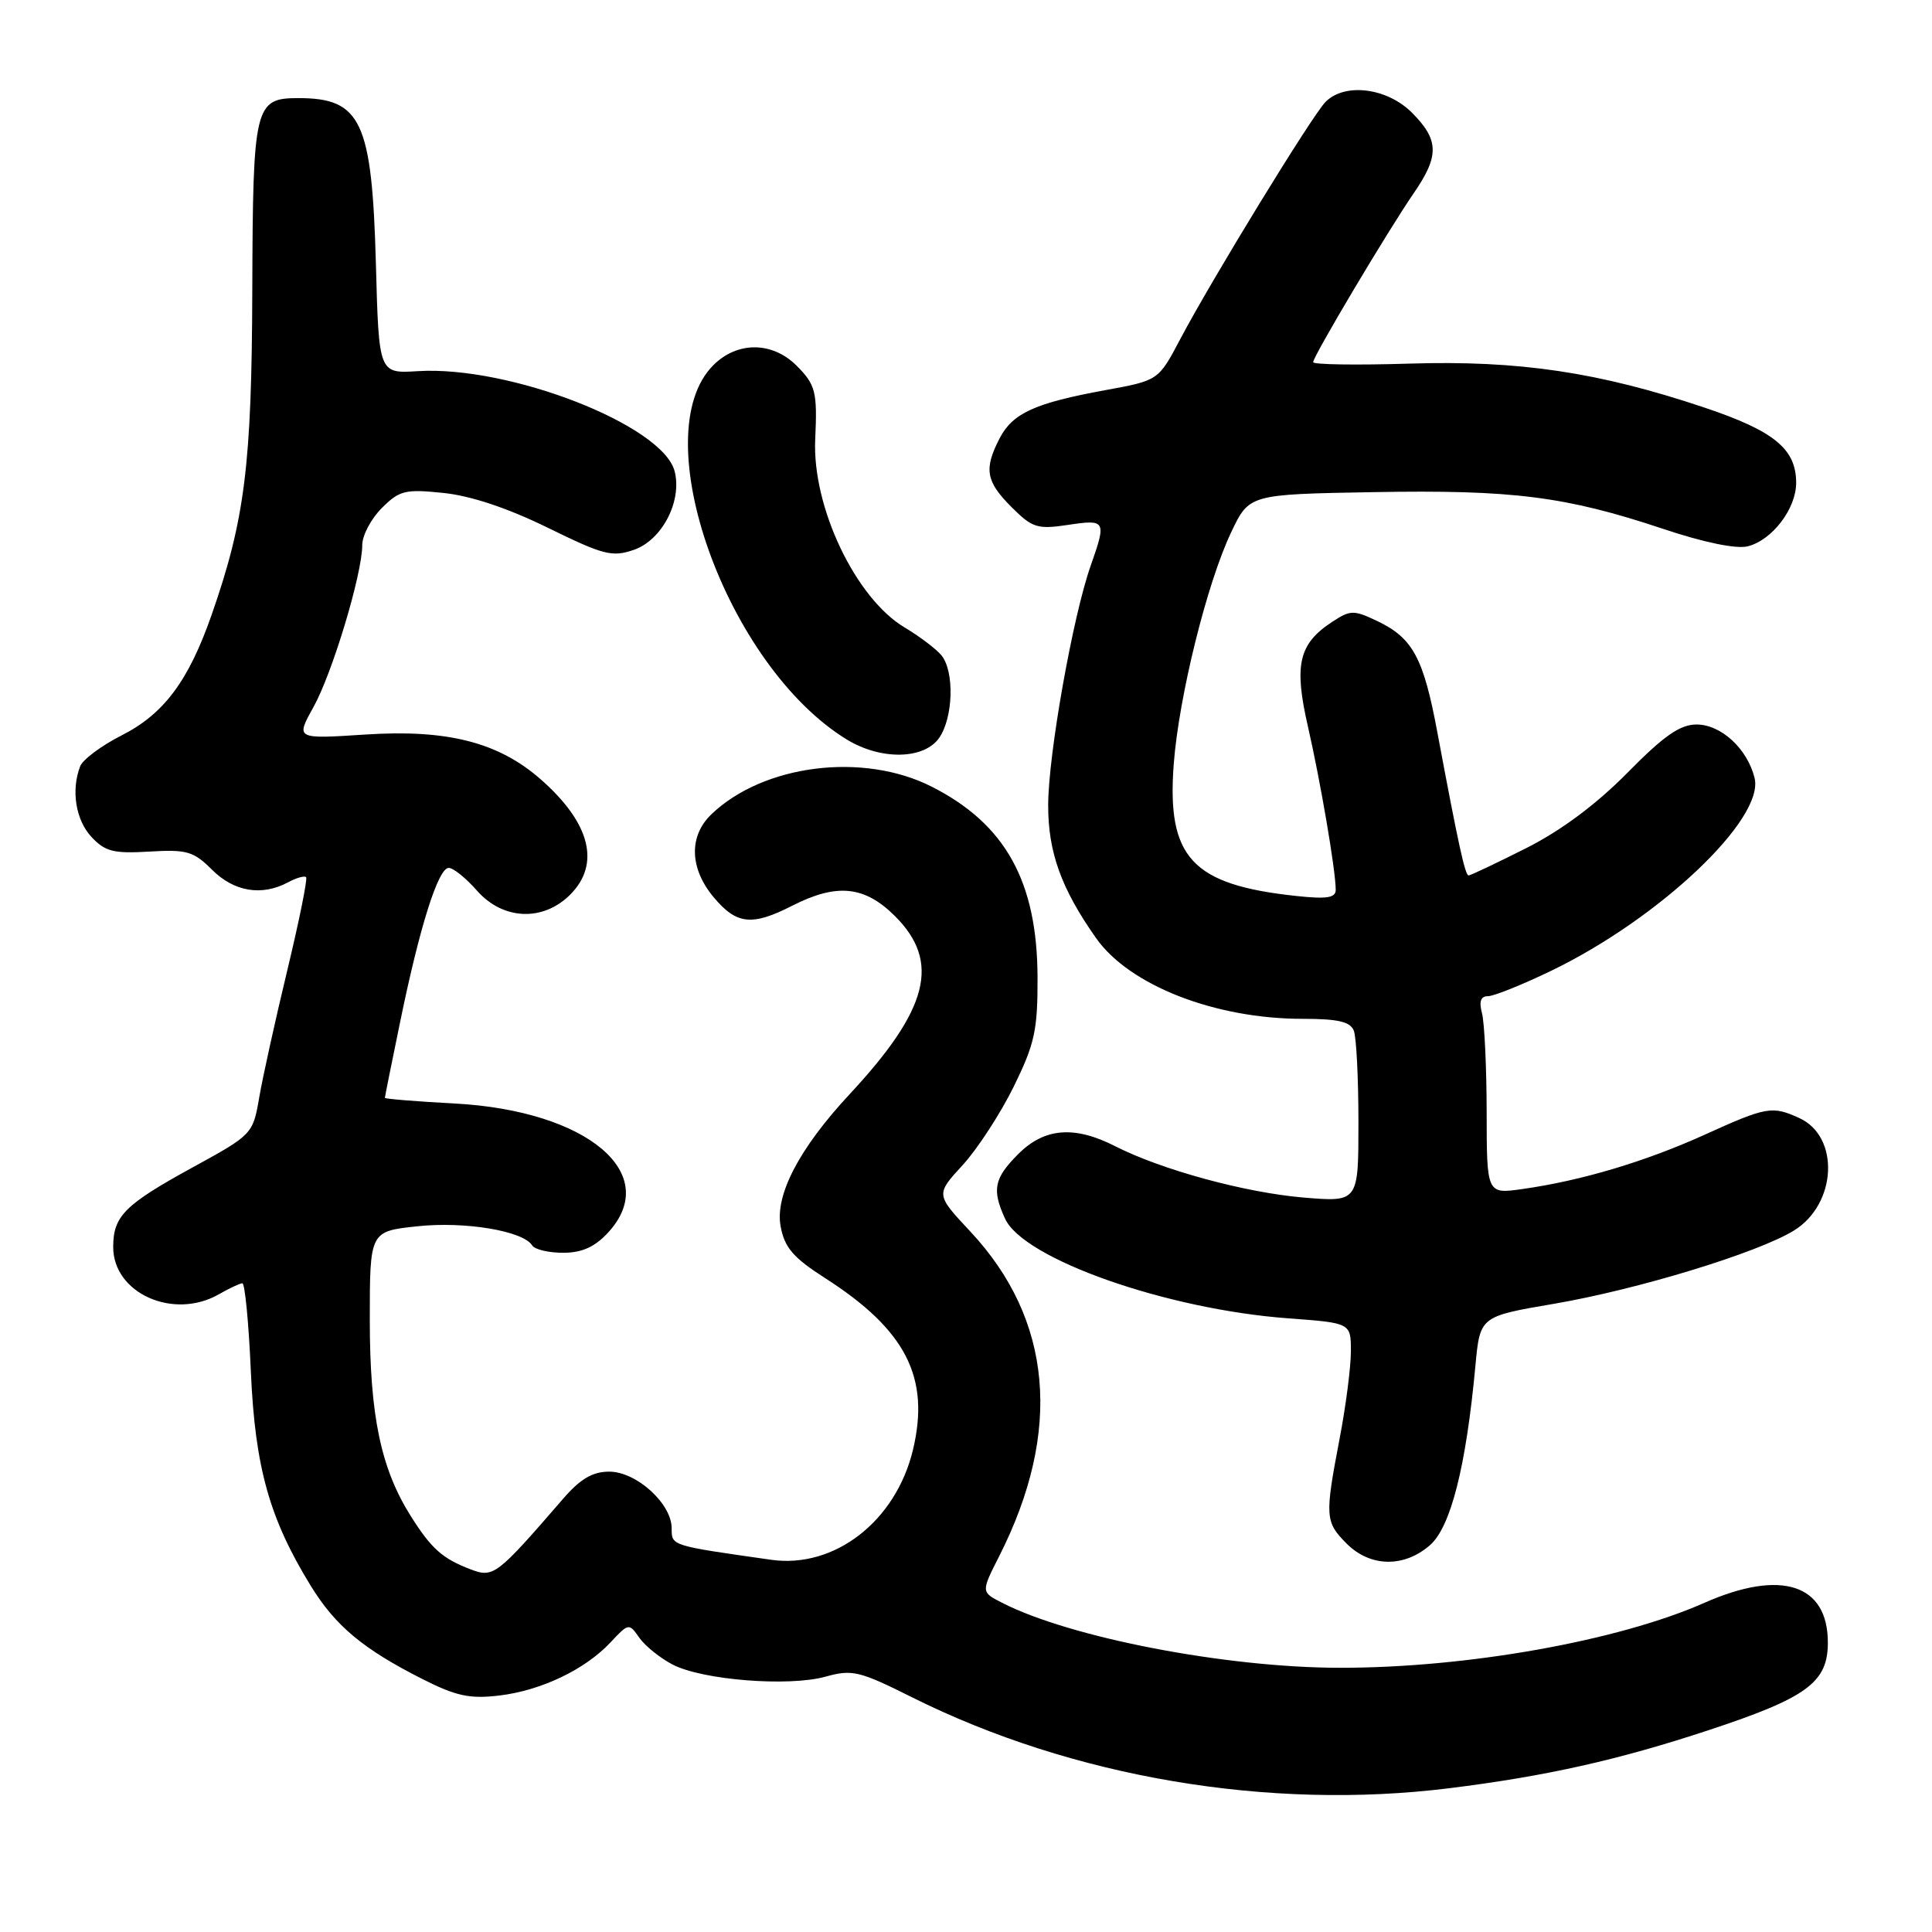 <?xml version="1.0" encoding="UTF-8" standalone="no"?>
<!DOCTYPE svg PUBLIC "-//W3C//DTD SVG 1.1//EN" "http://www.w3.org/Graphics/SVG/1.1/DTD/svg11.dtd" >
<svg xmlns="http://www.w3.org/2000/svg" xmlns:xlink="http://www.w3.org/1999/xlink" version="1.1" viewBox="0 0 256 256">
 <g >
 <path fill="currentColor"
d=" M 192.03 236.95 C 204.88 235.35 214.39 233.22 226.39 229.26 C 239.45 224.95 242.20 222.93 242.20 217.65 C 242.20 209.90 236.01 207.90 225.87 212.37 C 214.44 217.43 194.37 221.01 177.53 220.99 C 162.46 220.98 141.75 216.99 132.75 212.36 C 129.99 210.95 129.99 210.95 132.41 206.18 C 140.79 189.63 139.47 174.83 128.56 163.17 C 123.98 158.27 123.98 158.27 127.55 154.39 C 129.51 152.25 132.55 147.58 134.31 144.01 C 137.10 138.33 137.50 136.54 137.48 129.51 C 137.44 116.81 133.23 109.21 123.50 104.26 C 114.41 99.62 101.15 101.28 94.25 107.91 C 91.24 110.81 91.37 115.09 94.59 118.92 C 97.62 122.52 99.65 122.73 105.00 120.00 C 110.89 117.00 114.58 117.38 118.60 121.40 C 124.66 127.46 123.06 133.73 112.56 145.01 C 105.88 152.19 102.66 158.38 103.44 162.52 C 103.96 165.31 105.11 166.65 109.29 169.33 C 120.04 176.21 123.27 182.52 120.97 192.12 C 118.70 201.57 110.58 207.87 102.19 206.68 C 88.82 204.78 89.00 204.84 89.00 202.51 C 89.00 199.23 84.33 195.00 80.72 195.00 C 78.52 195.00 76.89 195.96 74.61 198.60 C 65.82 208.76 65.39 209.10 62.37 207.95 C 58.64 206.53 57.17 205.23 54.45 200.92 C 50.47 194.62 49.00 187.59 49.00 174.90 C 49.00 163.16 49.00 163.16 55.29 162.49 C 61.60 161.81 69.33 163.10 70.52 165.03 C 70.85 165.56 72.69 166.00 74.61 166.00 C 77.09 166.00 78.80 165.24 80.55 163.35 C 87.79 155.54 77.86 147.17 60.25 146.22 C 55.16 145.95 51.00 145.61 51.00 145.47 C 51.00 145.33 51.91 140.78 53.03 135.36 C 55.62 122.75 58.07 115.00 59.46 115.00 C 60.06 115.00 61.74 116.35 63.19 118.00 C 66.63 121.92 71.94 122.15 75.55 118.55 C 79.61 114.48 78.22 109.03 71.64 103.26 C 66.05 98.35 59.26 96.62 48.41 97.33 C 39.18 97.93 39.18 97.93 41.52 93.72 C 44.04 89.20 48.00 76.05 48.00 72.22 C 48.00 70.95 49.16 68.75 50.59 67.32 C 52.93 64.98 53.69 64.79 58.77 65.32 C 62.38 65.69 67.29 67.33 72.59 69.93 C 79.99 73.56 81.12 73.85 84.01 72.85 C 87.73 71.55 90.39 66.42 89.40 62.47 C 87.87 56.36 67.53 48.42 55.35 49.18 C 50.20 49.50 50.20 49.50 49.81 35.00 C 49.29 16.06 47.87 13.00 39.54 13.00 C 33.74 13.00 33.51 13.96 33.43 38.40 C 33.36 61.60 32.45 68.86 28.03 81.50 C 24.98 90.23 21.71 94.61 16.12 97.44 C 13.44 98.80 10.97 100.64 10.62 101.54 C 9.40 104.72 10.03 108.66 12.12 110.90 C 13.93 112.84 15.05 113.12 19.79 112.84 C 24.75 112.54 25.65 112.80 28.10 115.25 C 31.01 118.16 34.69 118.77 38.15 116.92 C 39.26 116.32 40.35 116.01 40.56 116.23 C 40.77 116.44 39.65 121.99 38.07 128.56 C 36.49 135.13 34.81 142.71 34.35 145.41 C 33.51 150.28 33.45 150.35 25.50 154.70 C 16.51 159.63 15.00 161.14 15.00 165.24 C 15.00 171.37 22.98 174.94 29.00 171.50 C 30.38 170.71 31.78 170.05 32.11 170.04 C 32.45 170.02 32.96 175.29 33.24 181.75 C 33.80 194.46 35.70 201.22 41.19 210.15 C 44.44 215.44 48.12 218.51 55.95 222.47 C 60.42 224.74 62.24 225.13 66.13 224.67 C 71.70 224.01 77.54 221.22 80.91 217.61 C 83.29 215.06 83.35 215.05 84.72 217.02 C 85.49 218.11 87.48 219.71 89.14 220.57 C 93.10 222.62 104.49 223.52 109.37 222.17 C 112.92 221.18 113.85 221.40 120.87 224.91 C 142.11 235.51 168.13 239.92 192.03 236.95 Z  M 189.47 204.75 C 192.23 202.35 194.26 194.34 195.50 180.97 C 196.11 174.43 196.11 174.43 205.91 172.76 C 216.98 170.87 232.91 166.01 237.71 163.05 C 243.40 159.55 243.82 150.60 238.40 148.14 C 234.82 146.51 234.09 146.63 225.89 150.35 C 218.04 153.91 209.54 156.45 201.75 157.55 C 197.00 158.23 197.00 158.23 196.99 147.36 C 196.98 141.39 196.70 135.49 196.37 134.25 C 195.96 132.70 196.20 132.00 197.16 132.00 C 197.93 132.00 201.69 130.49 205.53 128.64 C 219.91 121.70 233.84 108.50 232.49 103.08 C 231.53 99.20 228.05 96.00 224.80 96.00 C 222.61 96.00 220.46 97.50 215.63 102.41 C 211.49 106.60 206.85 110.06 202.18 112.41 C 198.26 114.38 194.85 116.00 194.60 116.00 C 194.13 116.00 193.22 111.81 190.45 97.00 C 188.62 87.17 187.20 84.54 182.51 82.30 C 179.37 80.81 178.94 80.81 176.52 82.40 C 172.08 85.31 171.43 88.10 173.31 96.28 C 174.97 103.54 176.98 115.30 176.99 117.89 C 177.00 118.97 175.84 119.16 171.75 118.72 C 157.91 117.24 154.58 113.63 155.53 101.19 C 156.22 92.24 159.94 77.23 163.15 70.50 C 165.53 65.50 165.53 65.50 182.01 65.21 C 200.43 64.88 207.45 65.77 220.32 70.06 C 225.74 71.88 230.07 72.77 231.58 72.39 C 234.82 71.58 238.00 67.41 238.00 63.98 C 238.00 59.49 235.10 57.11 225.86 54.01 C 211.86 49.31 201.27 47.73 186.75 48.18 C 179.74 48.40 174.00 48.31 174.00 47.99 C 174.00 47.21 183.90 30.58 187.32 25.61 C 190.74 20.64 190.69 18.54 187.08 14.92 C 183.78 11.63 178.21 10.93 175.65 13.49 C 173.91 15.23 160.59 36.98 156.38 44.95 C 153.50 50.41 153.50 50.41 146.50 51.69 C 137.14 53.40 134.18 54.74 132.45 58.09 C 130.35 62.16 130.63 63.79 134.03 67.19 C 136.79 69.95 137.46 70.16 141.53 69.55 C 146.53 68.80 146.63 68.97 144.53 74.93 C 142.16 81.64 138.90 99.97 138.89 106.67 C 138.87 112.90 140.62 117.76 145.24 124.31 C 149.65 130.57 160.99 135.00 172.60 135.00 C 177.32 135.00 178.93 135.38 179.39 136.58 C 179.73 137.45 180.00 142.92 180.00 148.73 C 180.00 159.29 180.00 159.29 172.70 158.68 C 164.97 158.02 153.95 155.02 147.79 151.89 C 142.36 149.12 138.40 149.44 134.92 152.92 C 131.72 156.13 131.41 157.62 133.17 161.47 C 135.61 166.83 154.61 173.51 170.75 174.69 C 179.00 175.30 179.00 175.30 179.00 179.06 C 179.00 181.13 178.33 186.35 177.50 190.66 C 175.53 200.97 175.58 201.67 178.45 204.55 C 181.57 207.66 186.04 207.74 189.47 204.75 Z  M 124.44 97.78 C 126.31 95.11 126.49 88.98 124.75 86.84 C 124.06 86.00 121.87 84.34 119.88 83.15 C 113.37 79.28 107.61 67.17 108.02 58.23 C 108.31 51.91 108.08 50.99 105.55 48.45 C 102.33 45.24 97.70 45.21 94.52 48.39 C 85.31 57.60 96.27 88.27 112.24 98.01 C 116.75 100.75 122.44 100.64 124.44 97.78 Z "/>
</g>
</svg>